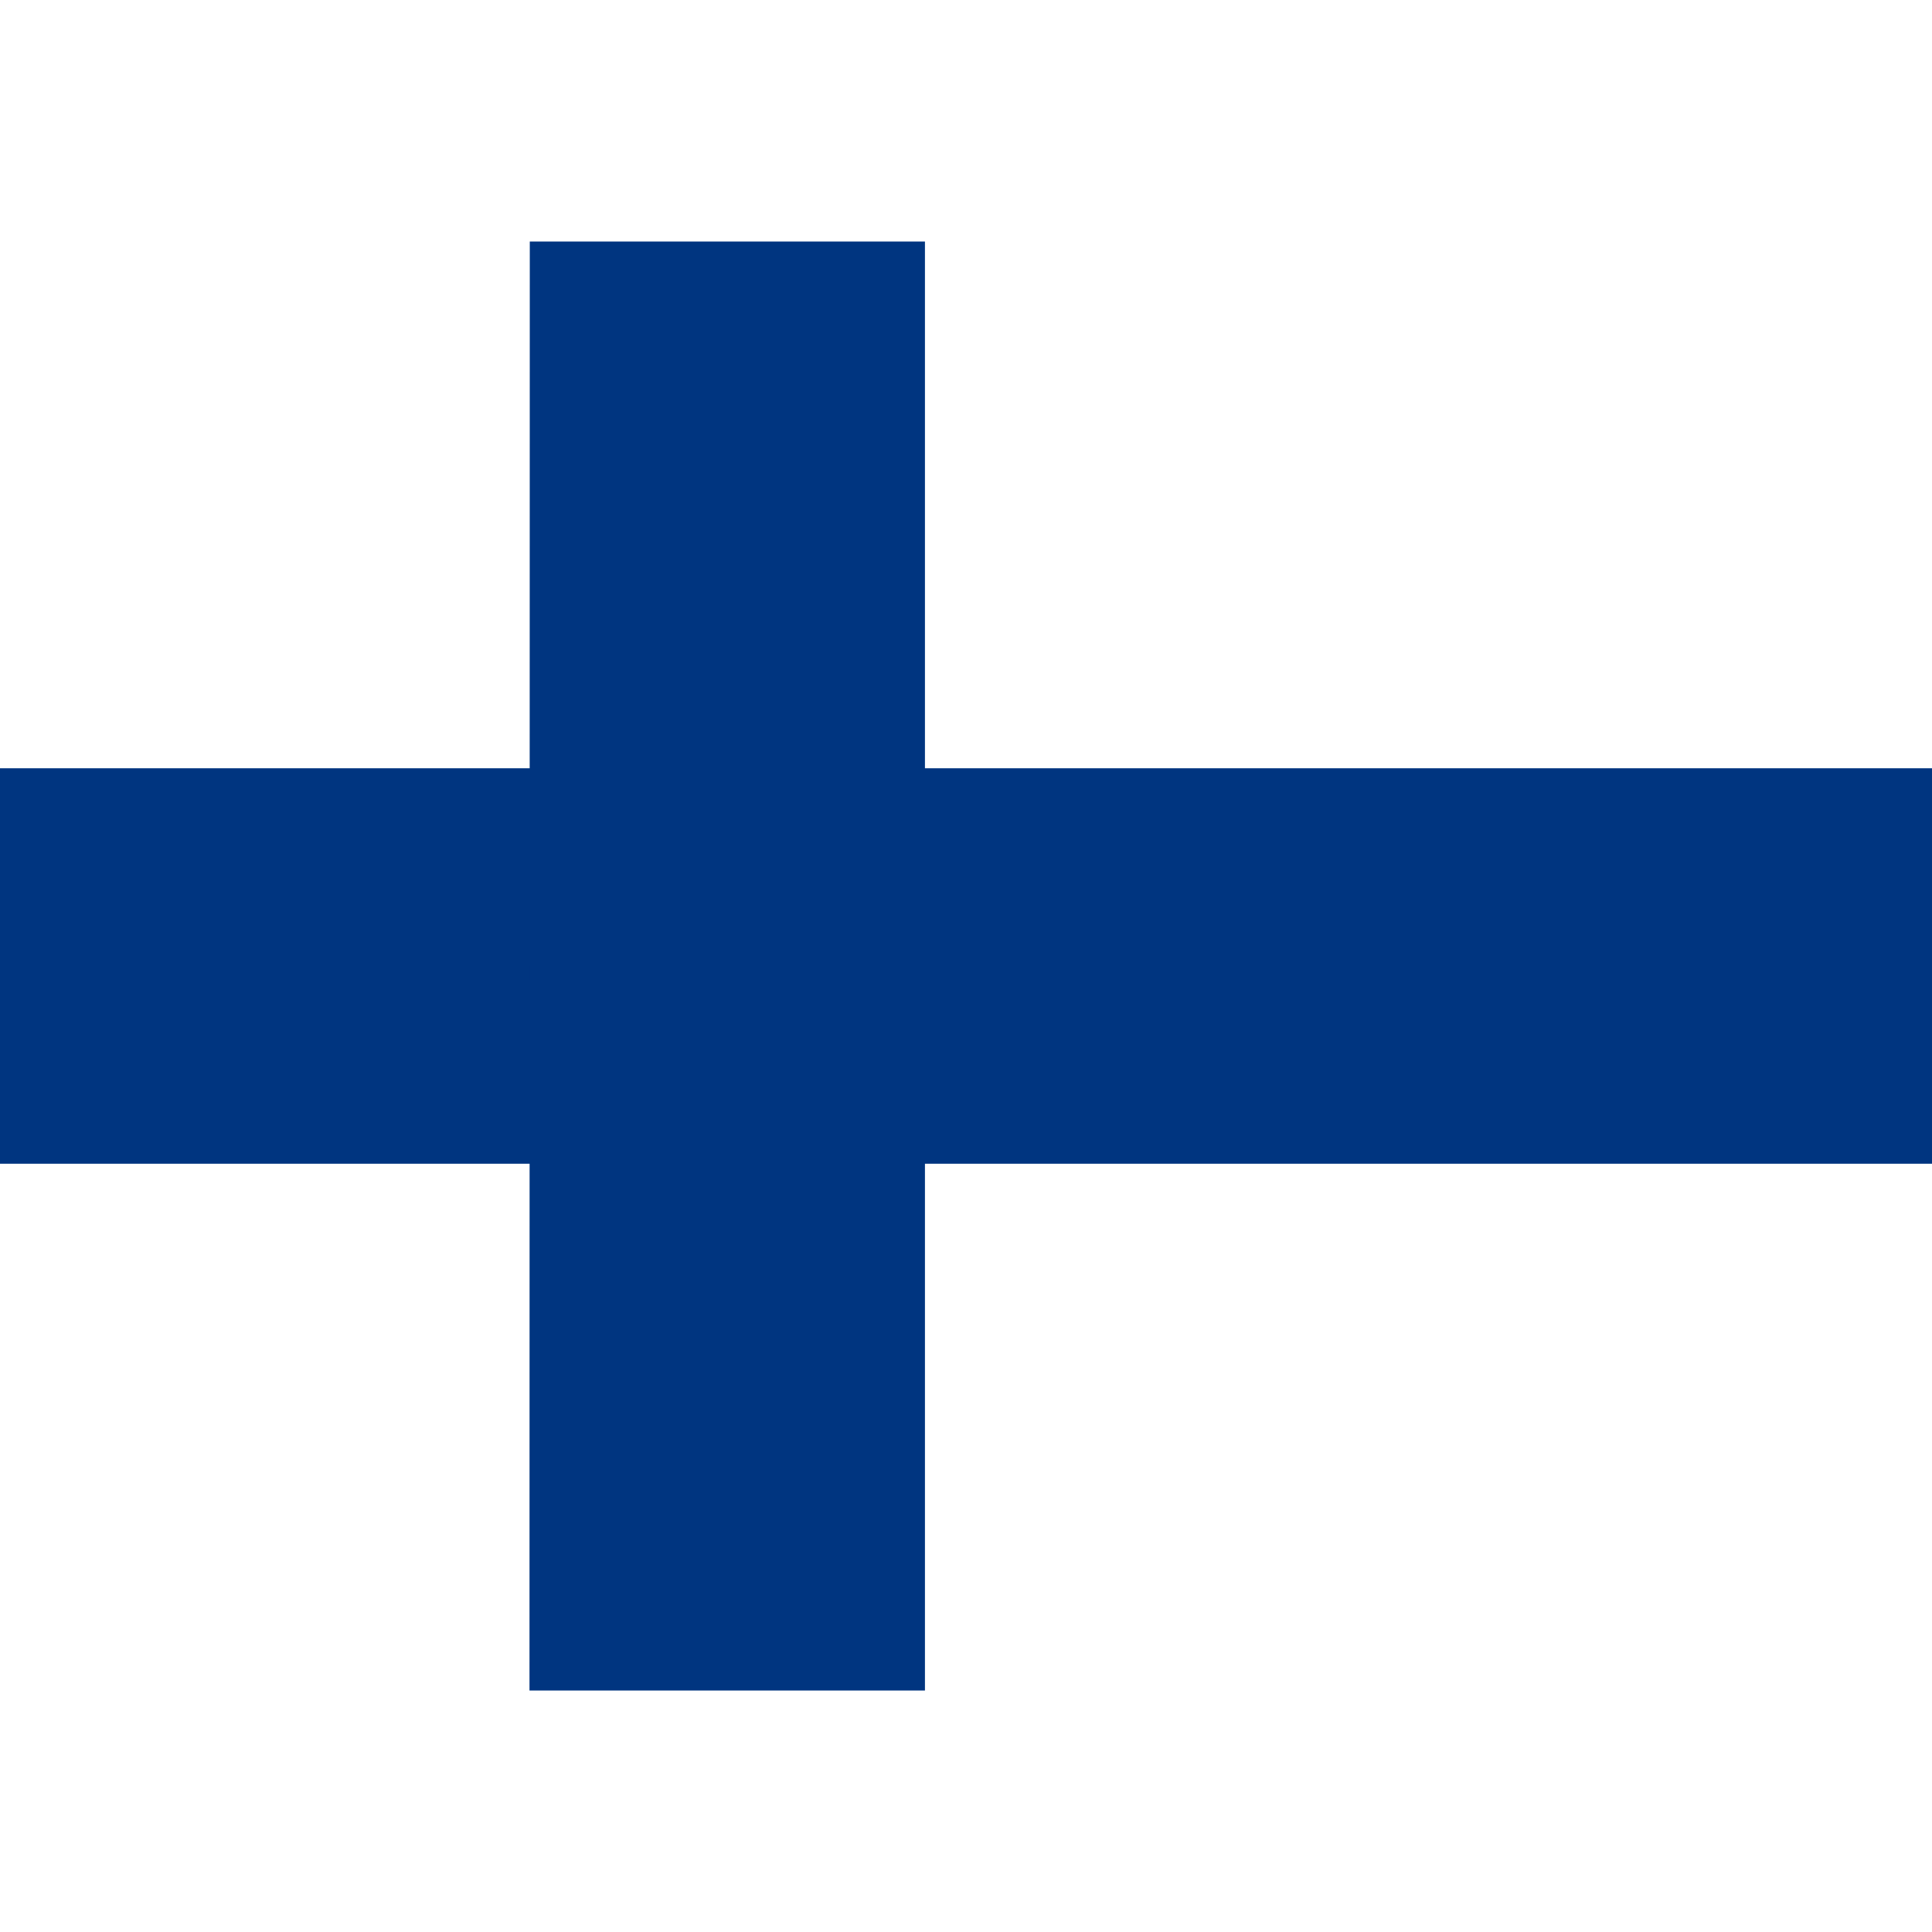 <svg width="16" height="16" xmlns="http://www.w3.org/2000/svg" viewBox="0 0 640 480"><path fill="#fff" d="M0 0h640v480H0z"/><path fill="#003580" d="M0 174.5h640v131H0z"/><path fill="#003580" d="M175.5 0h130.9v480h-131z"/></svg>